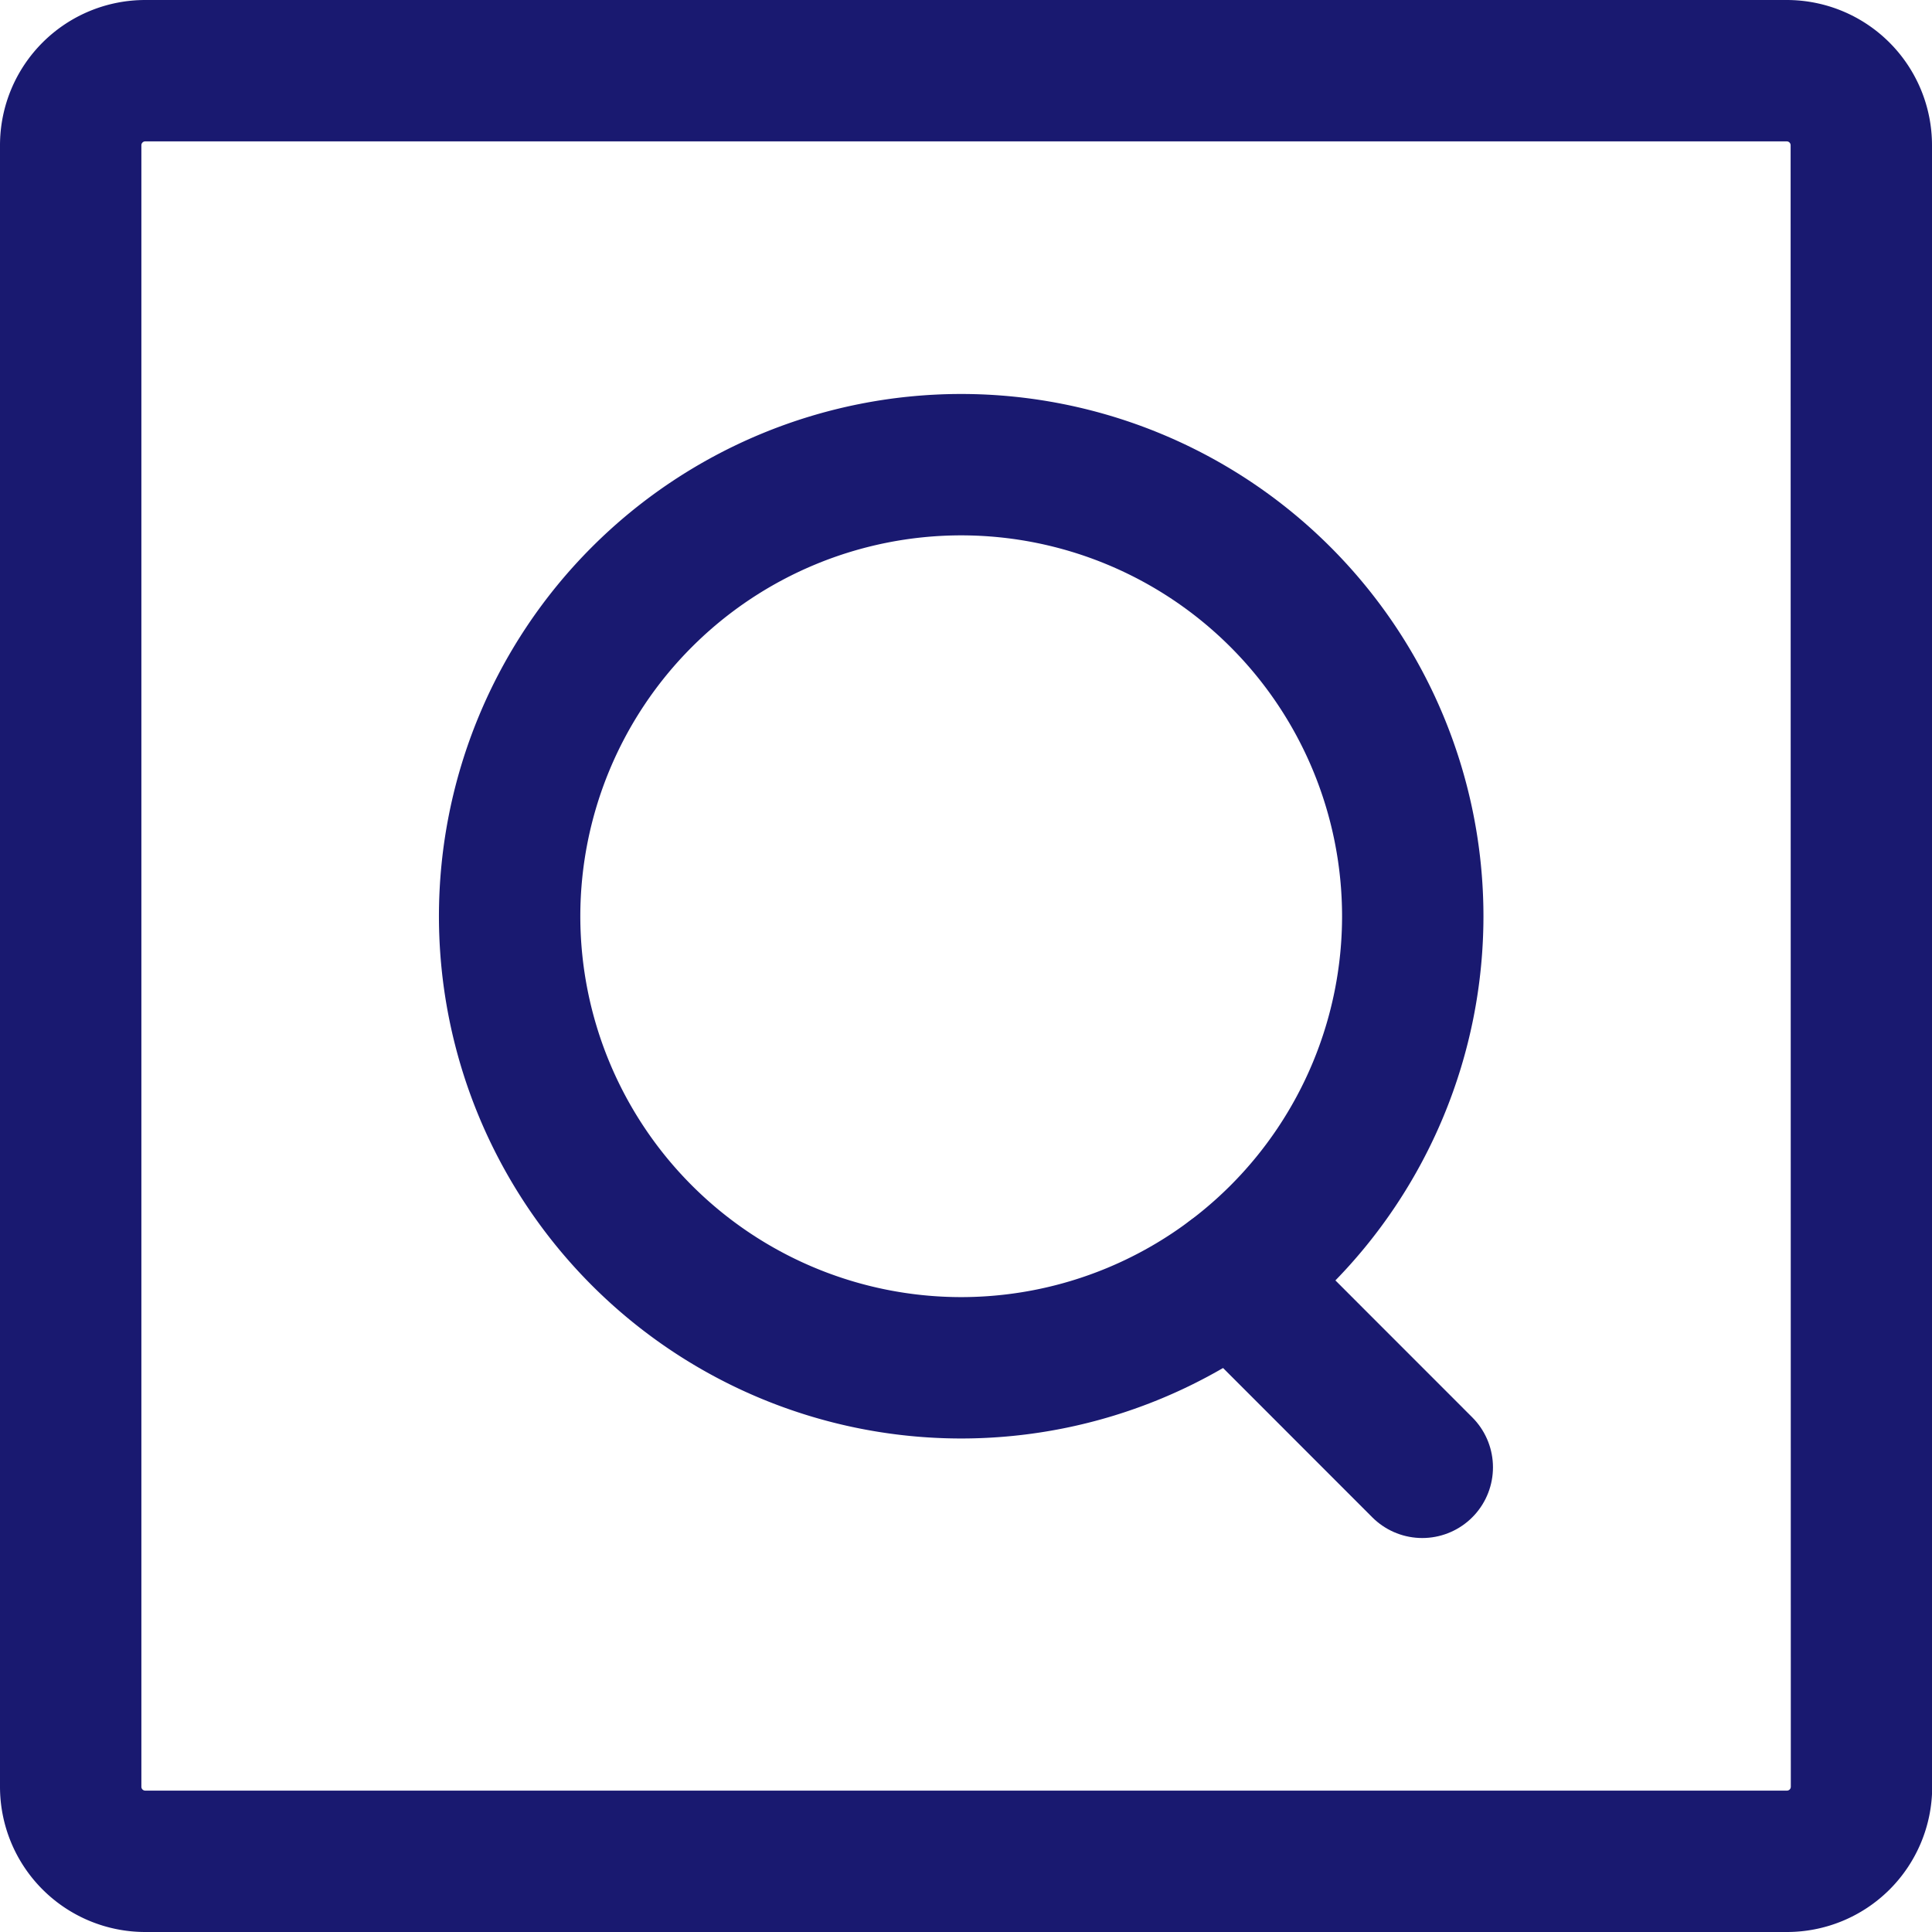 <svg xmlns="http://www.w3.org/2000/svg" width="20.498" height="20.498" viewBox="0 0 20.498 20.498">
    <defs>
        <style>
            .prefix__cls-1{fill:none;stroke:#191970;stroke-linecap:round;stroke-linejoin:round;stroke-width:1.5px}
        </style>
    </defs>
    <g id="prefix__Group_28" data-name="Group 28" transform="translate(-.25 35.75)">
        <path id="prefix__Path_315" d="M20-16.793a.791.791 0 0 1-.791.791H1.791A.791.791 0 0 1 1-16.793v-17.416A.791.791 0 0 1 1.791-35h17.416a.791.791 0 0 1 .791.791z" class="prefix__cls-1" data-name="Path 315"/>
        <path id="prefix__Path_316" d="M18.917-22.728a4.793 4.793 0 0 0-4.791-4.791 4.793 4.793 0 0 0-4.791 4.791 4.793 4.793 0 0 0 4.791 4.791 4.793 4.793 0 0 0 4.791-4.791z" class="prefix__cls-1" data-name="Path 316" transform="translate(-3.678 -3.301)"/>
        <path id="prefix__Path_317" d="M23.058-12.089l2.015 2.016" class="prefix__cls-1" data-name="Path 317" transform="translate(-9.733 -10.109)"/>
    </g>
</svg>
